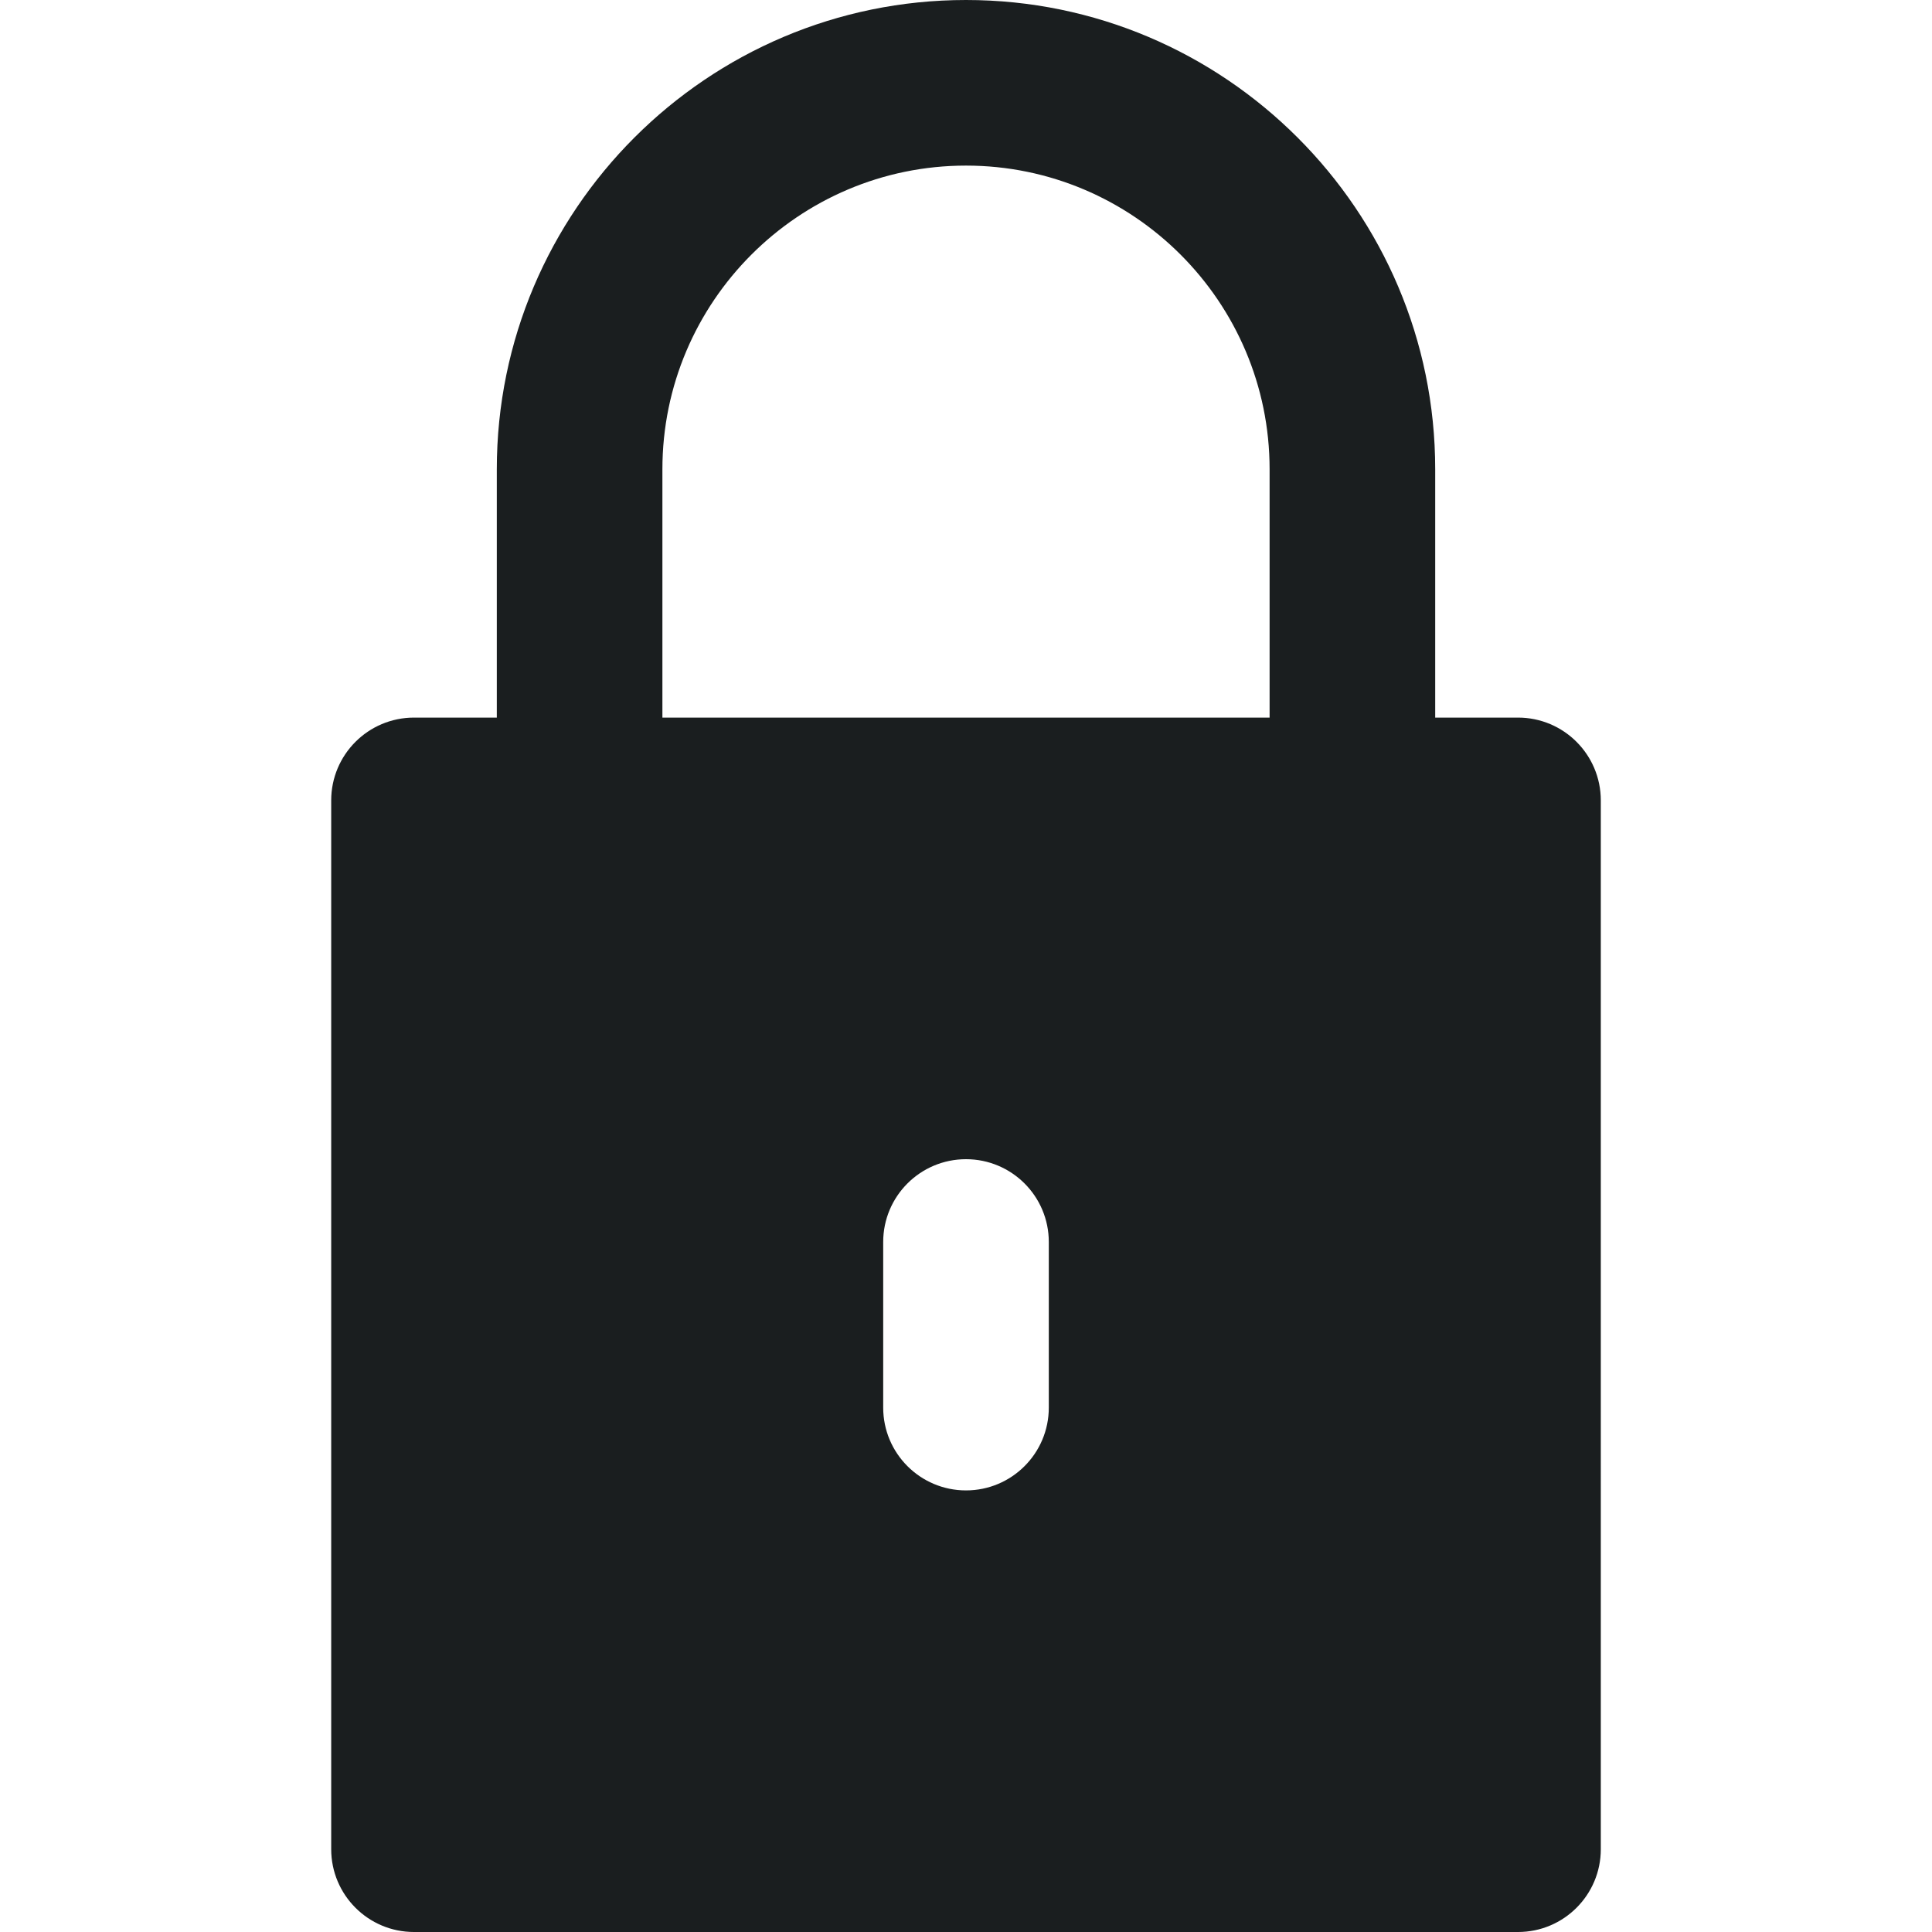 <?xml version="1.0" encoding="iso-8859-1"?>
<!-- Generator: Adobe Illustrator 19.0.0, SVG Export Plug-In . SVG Version: 6.00 Build 0)  -->
<svg xmlns="http://www.w3.org/2000/svg" xmlns:xlink="http://www.w3.org/1999/xlink" version="1.1" id="Layer_1" x="0px" y="0px" viewBox="0 0 512 512" style="enable-background:new 0 0 512 512;" xml:space="preserve" width="512px" height="512px">
<g>
	<g>
		<path d="M402.286,190.171h-21.943v-65.83C380.343,55.779,324.563,0,256,0S131.659,55.779,131.659,124.341v65.83h-21.944    c-12.118,0-21.943,9.825-21.943,21.943v277.943c0,12.118,9.825,21.943,21.943,21.943h292.571c12.118,0,21.943-9.825,21.943-21.943    V212.114C424.229,199.996,414.404,190.171,402.286,190.171z M277.943,373.029c0,12.118-9.825,21.943-21.943,21.943    s-21.943-9.825-21.943-21.943v-43.886c0-12.118,9.825-21.943,21.943-21.943s21.943,9.825,21.943,21.943V373.029z M336.457,190.171    H175.544v-65.83c0-44.363,36.093-80.456,80.456-80.456c44.364,0,80.457,36.093,80.457,80.456V190.171z" fill="#1a1e1f"/>
	</g>
</g>
<g>
</g>
<g>
</g>
<g>
</g>
<g>
</g>
<g>
</g>
<g>
</g>
<g>
</g>
<g>
</g>
<g>
</g>
<g>
</g>
<g>
</g>
<g>
</g>
<g>
</g>
<g>
</g>
<g>
</g>
</svg>
